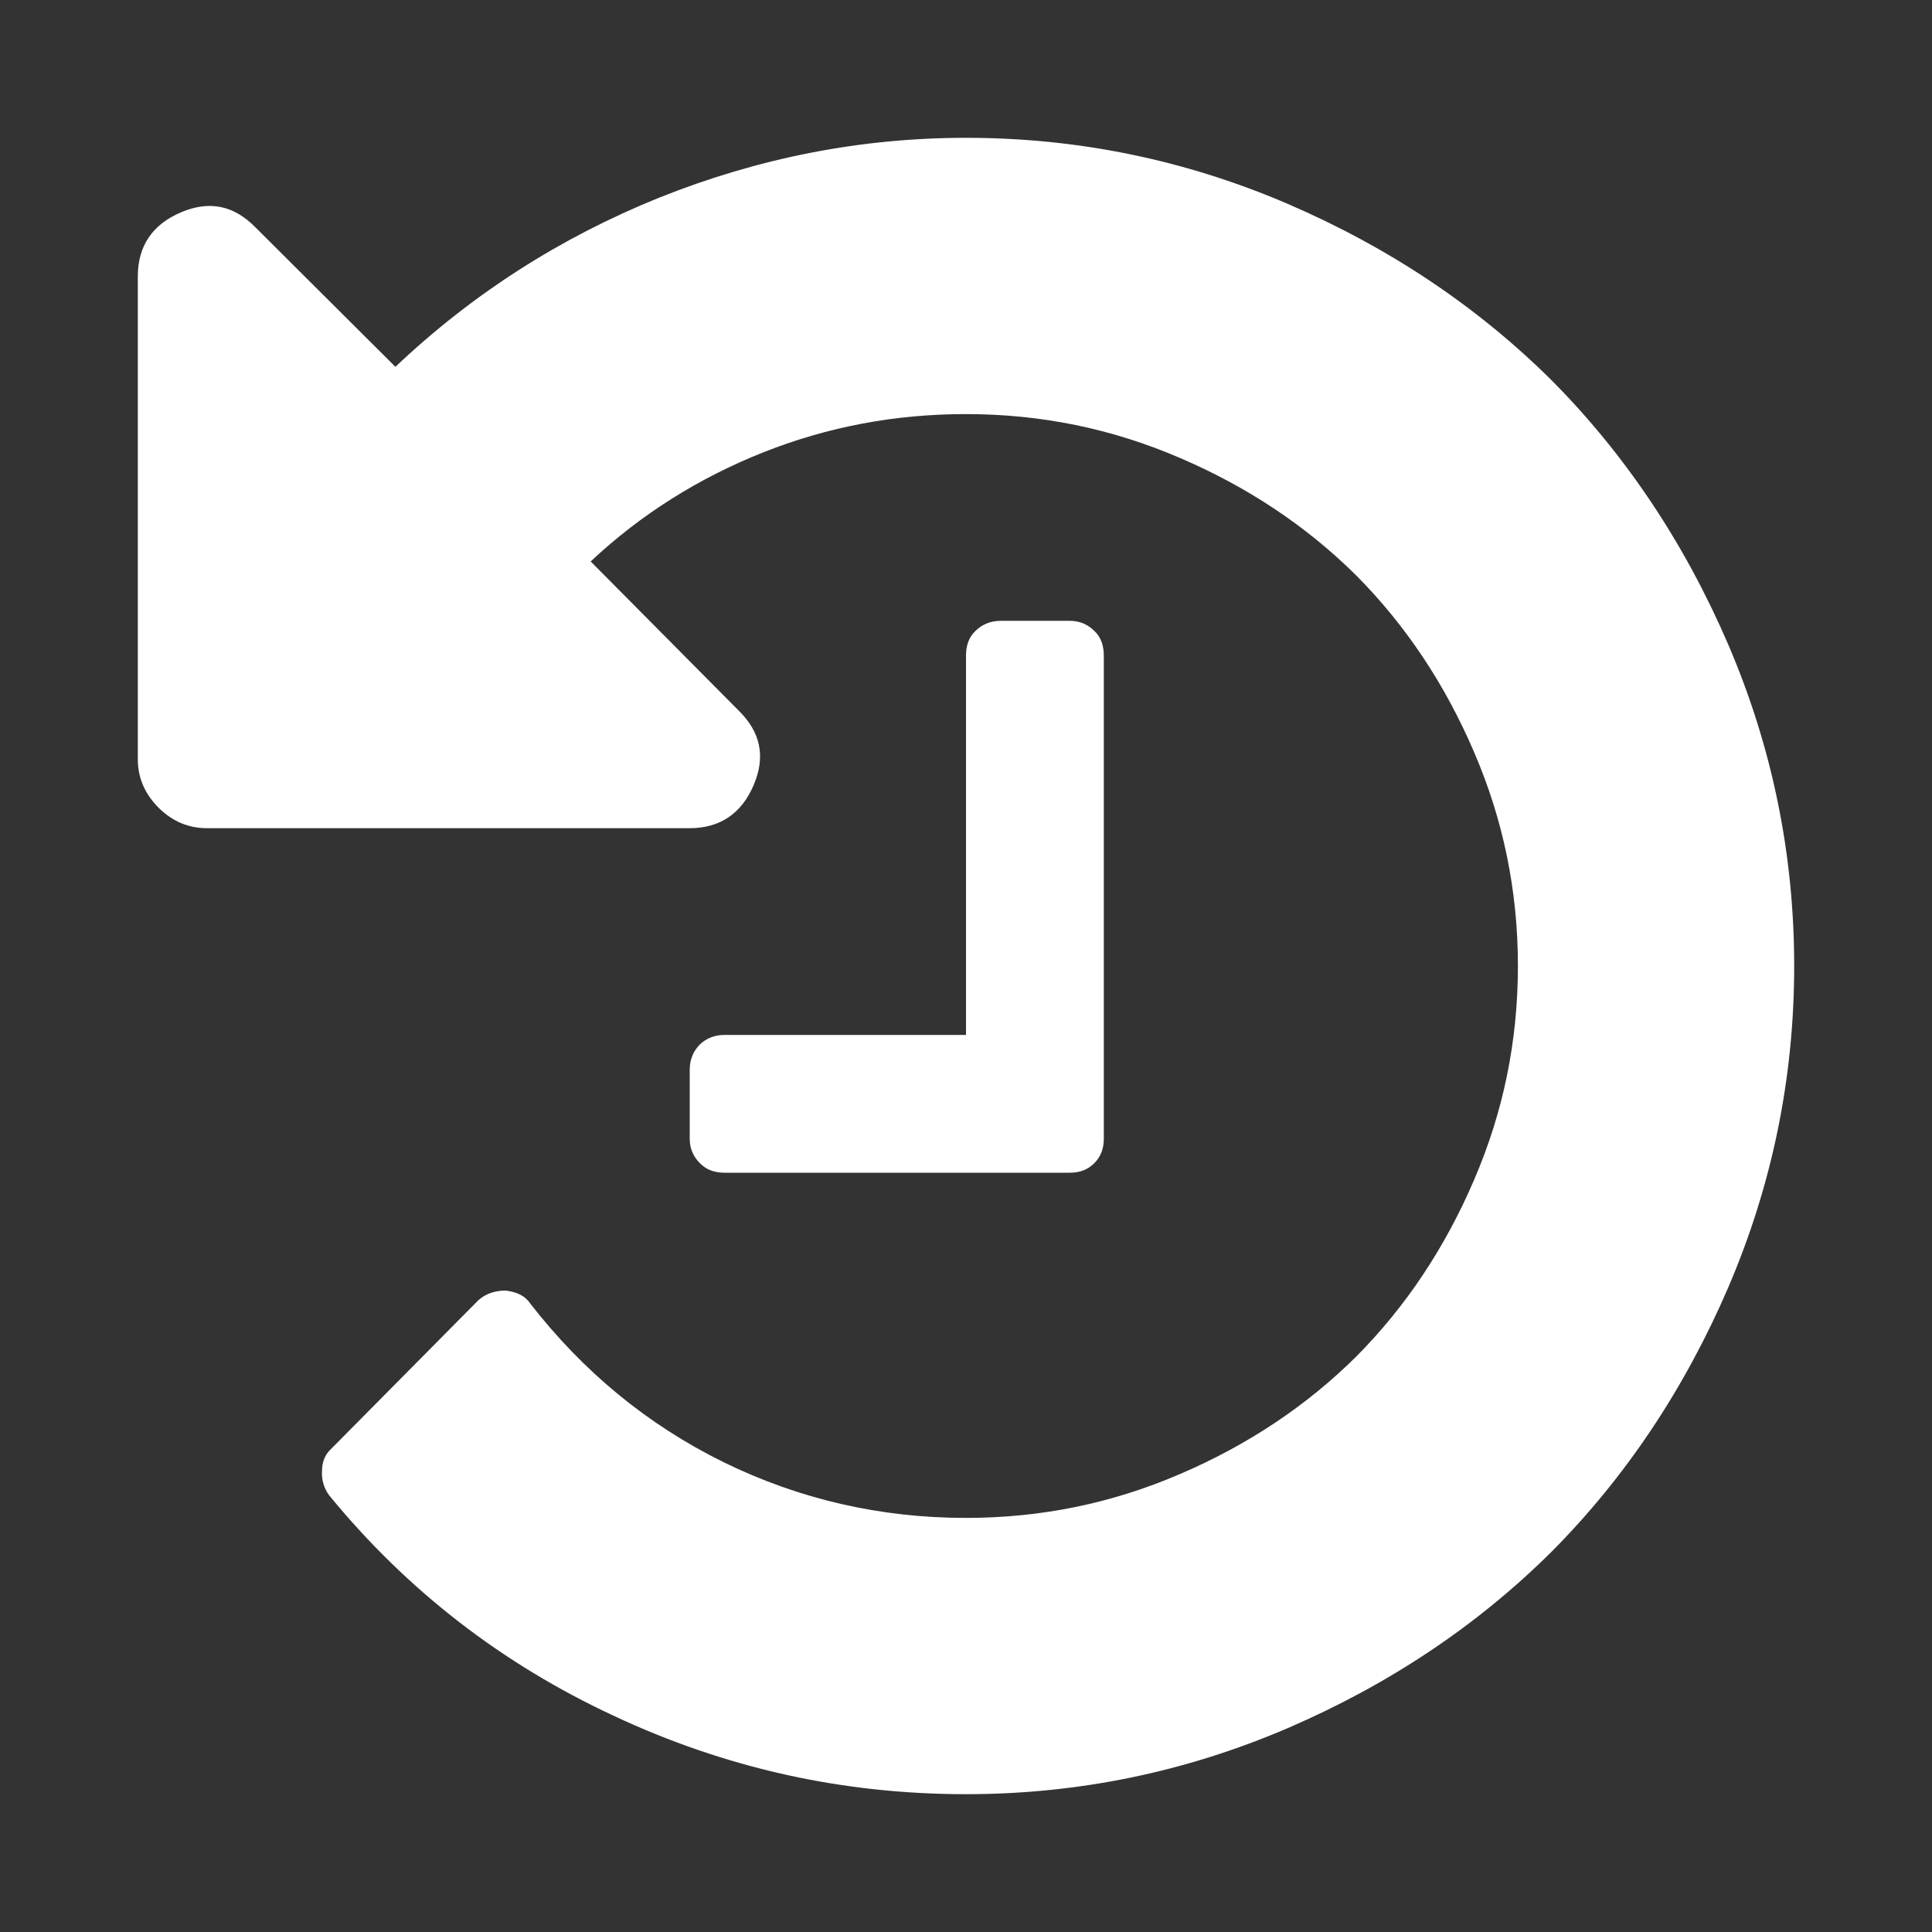 <svg version="1.1" xmlns="http://www.w3.org/2000/svg" xlink="http://www.w3.org/1999/xlink" x="0px" y="0px" width="15px" height="15px" viewBox="0 0 15 15" style="enable-background:new 0 0 15 15;" space="preserve"><rect x="0" y="0" width="15" height="15" fill="#333333" stroke="none"/><path d="M13.93,7.5C13.93,8.371,13.758,9.203,13.418,9.996C13.078,10.785,12.621,11.469,12.047,12.047C11.469,12.621,10.785,13.078,9.996,13.418C9.203,13.758,8.371,13.93,7.5,13.93C6.539,13.93,5.629,13.727,4.762,13.32C3.898,12.918,3.16,12.348,2.555,11.609C2.516,11.555,2.496,11.492,2.5,11.422C2.5,11.352,2.523,11.293,2.57,11.25L3.715,10.094C3.773,10.043,3.844,10.02,3.926,10.02C4.016,10.031,4.078,10.062,4.117,10.121C4.527,10.648,5.023,11.059,5.617,11.352C6.207,11.641,6.836,11.785,7.5,11.785C8.082,11.785,8.633,11.672,9.16,11.445C9.688,11.219,10.145,10.914,10.531,10.531C10.914,10.145,11.219,9.688,11.445,9.16C11.672,8.633,11.785,8.082,11.785,7.5C11.785,6.918,11.672,6.367,11.445,5.84C11.219,5.312,10.914,4.855,10.531,4.469C10.145,4.086,9.688,3.781,9.16,3.555C8.633,3.328,8.082,3.215,7.5,3.215C6.953,3.215,6.43,3.312,5.926,3.512C5.426,3.711,4.977,3.992,4.586,4.359L5.734,5.516C5.906,5.684,5.945,5.875,5.852,6.094C5.758,6.316,5.59,6.43,5.355,6.43L1.605,6.43C1.461,6.43,1.336,6.375,1.23,6.27C1.125,6.164,1.07,6.039,1.07,5.895L1.07,2.145C1.07,1.91,1.184,1.742,1.406,1.648C1.625,1.555,1.816,1.594,1.984,1.766L3.07,2.848C3.668,2.281,4.352,1.844,5.117,1.535C5.887,1.227,6.68,1.07,7.5,1.07C8.371,1.07,9.203,1.242,9.996,1.582C10.785,1.922,11.469,2.379,12.047,2.953C12.621,3.531,13.078,4.215,13.418,5.004C13.758,5.797,13.93,6.629,13.93,7.5ZM8.57,5.09L8.57,8.84C8.57,8.918,8.547,8.98,8.496,9.031C8.445,9.082,8.383,9.105,8.305,9.105L5.625,9.105C5.547,9.105,5.484,9.082,5.434,9.031C5.383,8.98,5.355,8.918,5.355,8.84L5.355,8.305C5.355,8.227,5.383,8.16,5.434,8.109C5.484,8.062,5.547,8.035,5.625,8.035L7.5,8.035L7.5,5.09C7.5,5.012,7.523,4.945,7.574,4.898C7.625,4.848,7.691,4.82,7.77,4.82L8.305,4.82C8.383,4.82,8.445,4.848,8.496,4.898C8.547,4.945,8.57,5.012,8.57,5.09ZM8.57,5.09" fill="#FFFFFF"/></svg>